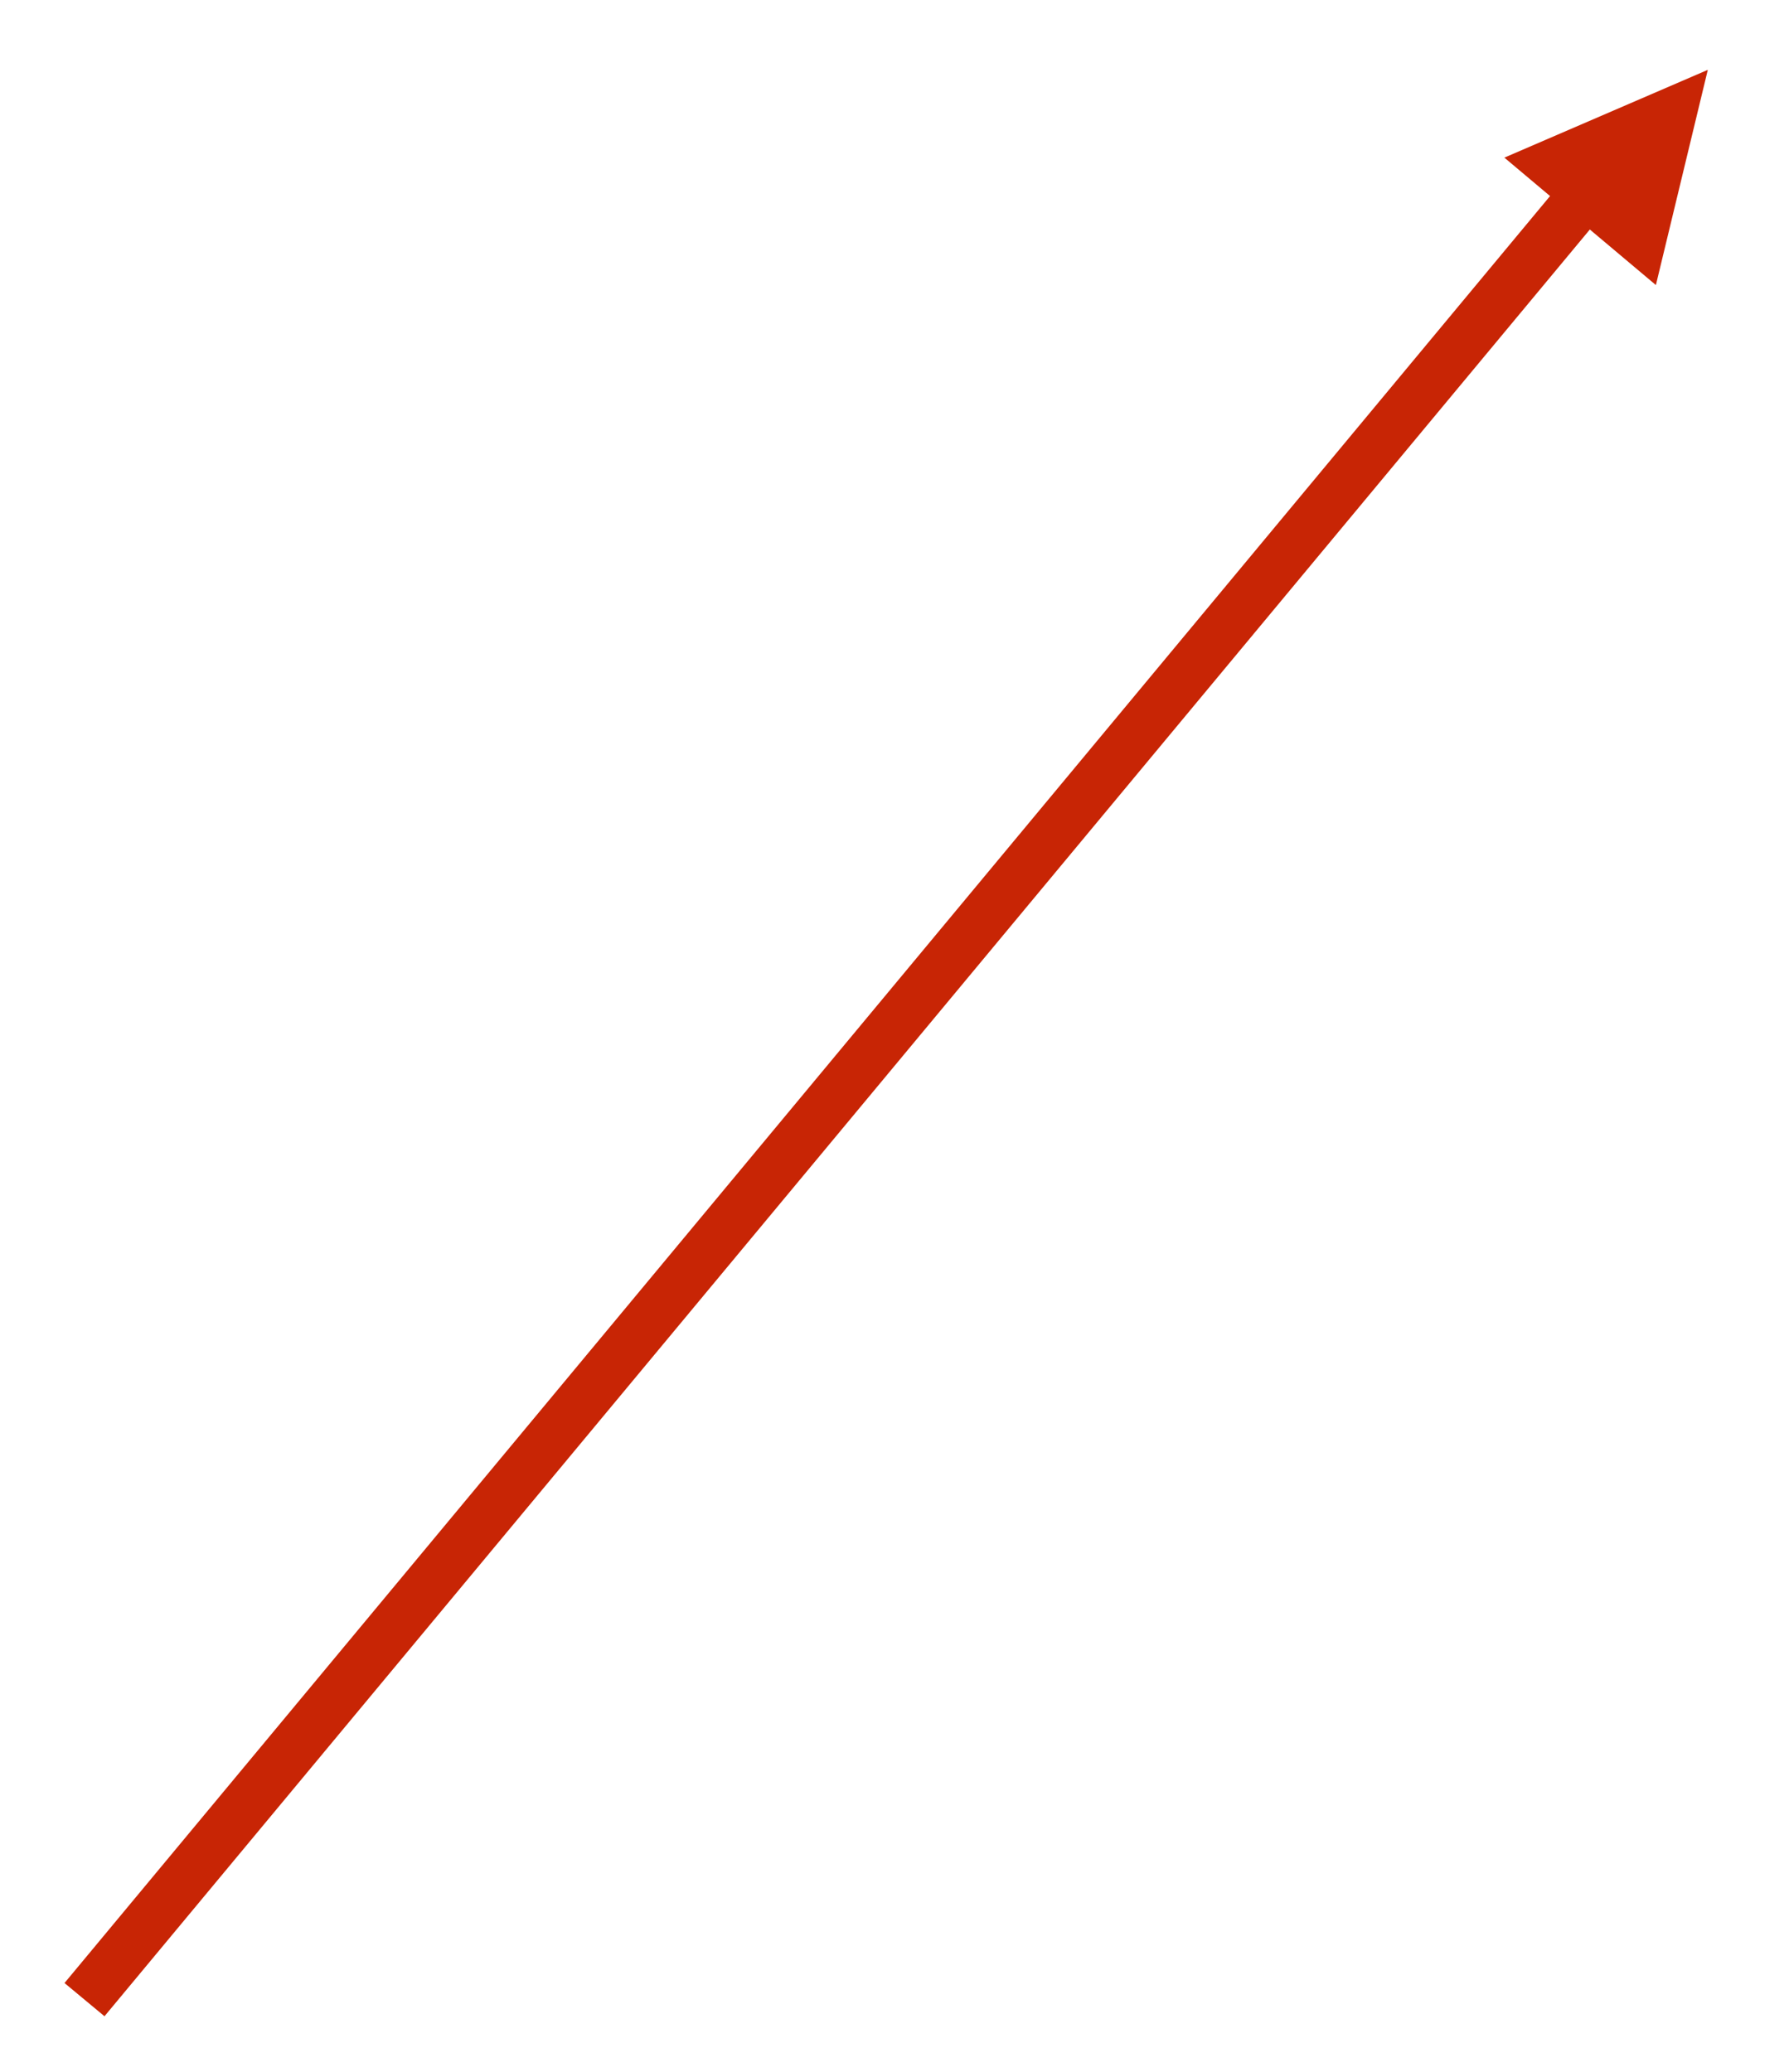 <?xml version="1.0" encoding="UTF-8" standalone="no"?><svg xmlns="http://www.w3.org/2000/svg" xmlns:xlink="http://www.w3.org/1999/xlink" clip-rule="evenodd" stroke-miterlimit="10" viewBox="0 0 379 439"><desc>SVG generated by Keynote</desc><defs></defs><g transform="matrix(1.00, 0.00, -0.00, -1.00, 0.0, 439.0)"><path d="M 0.0 0.0 L 492.2 0.0 L 497.7 0.0 " fill="none" stroke="#C82505" stroke-width="11.00" transform="matrix(0.64, 0.77, 0.77, -0.64, 17.9, 15.3)"></path><path d="M 350.8 378.6 L 361.8 424.2 L 318.7 405.6 Z M 350.8 378.6 " fill="#C82505"></path></g></svg>